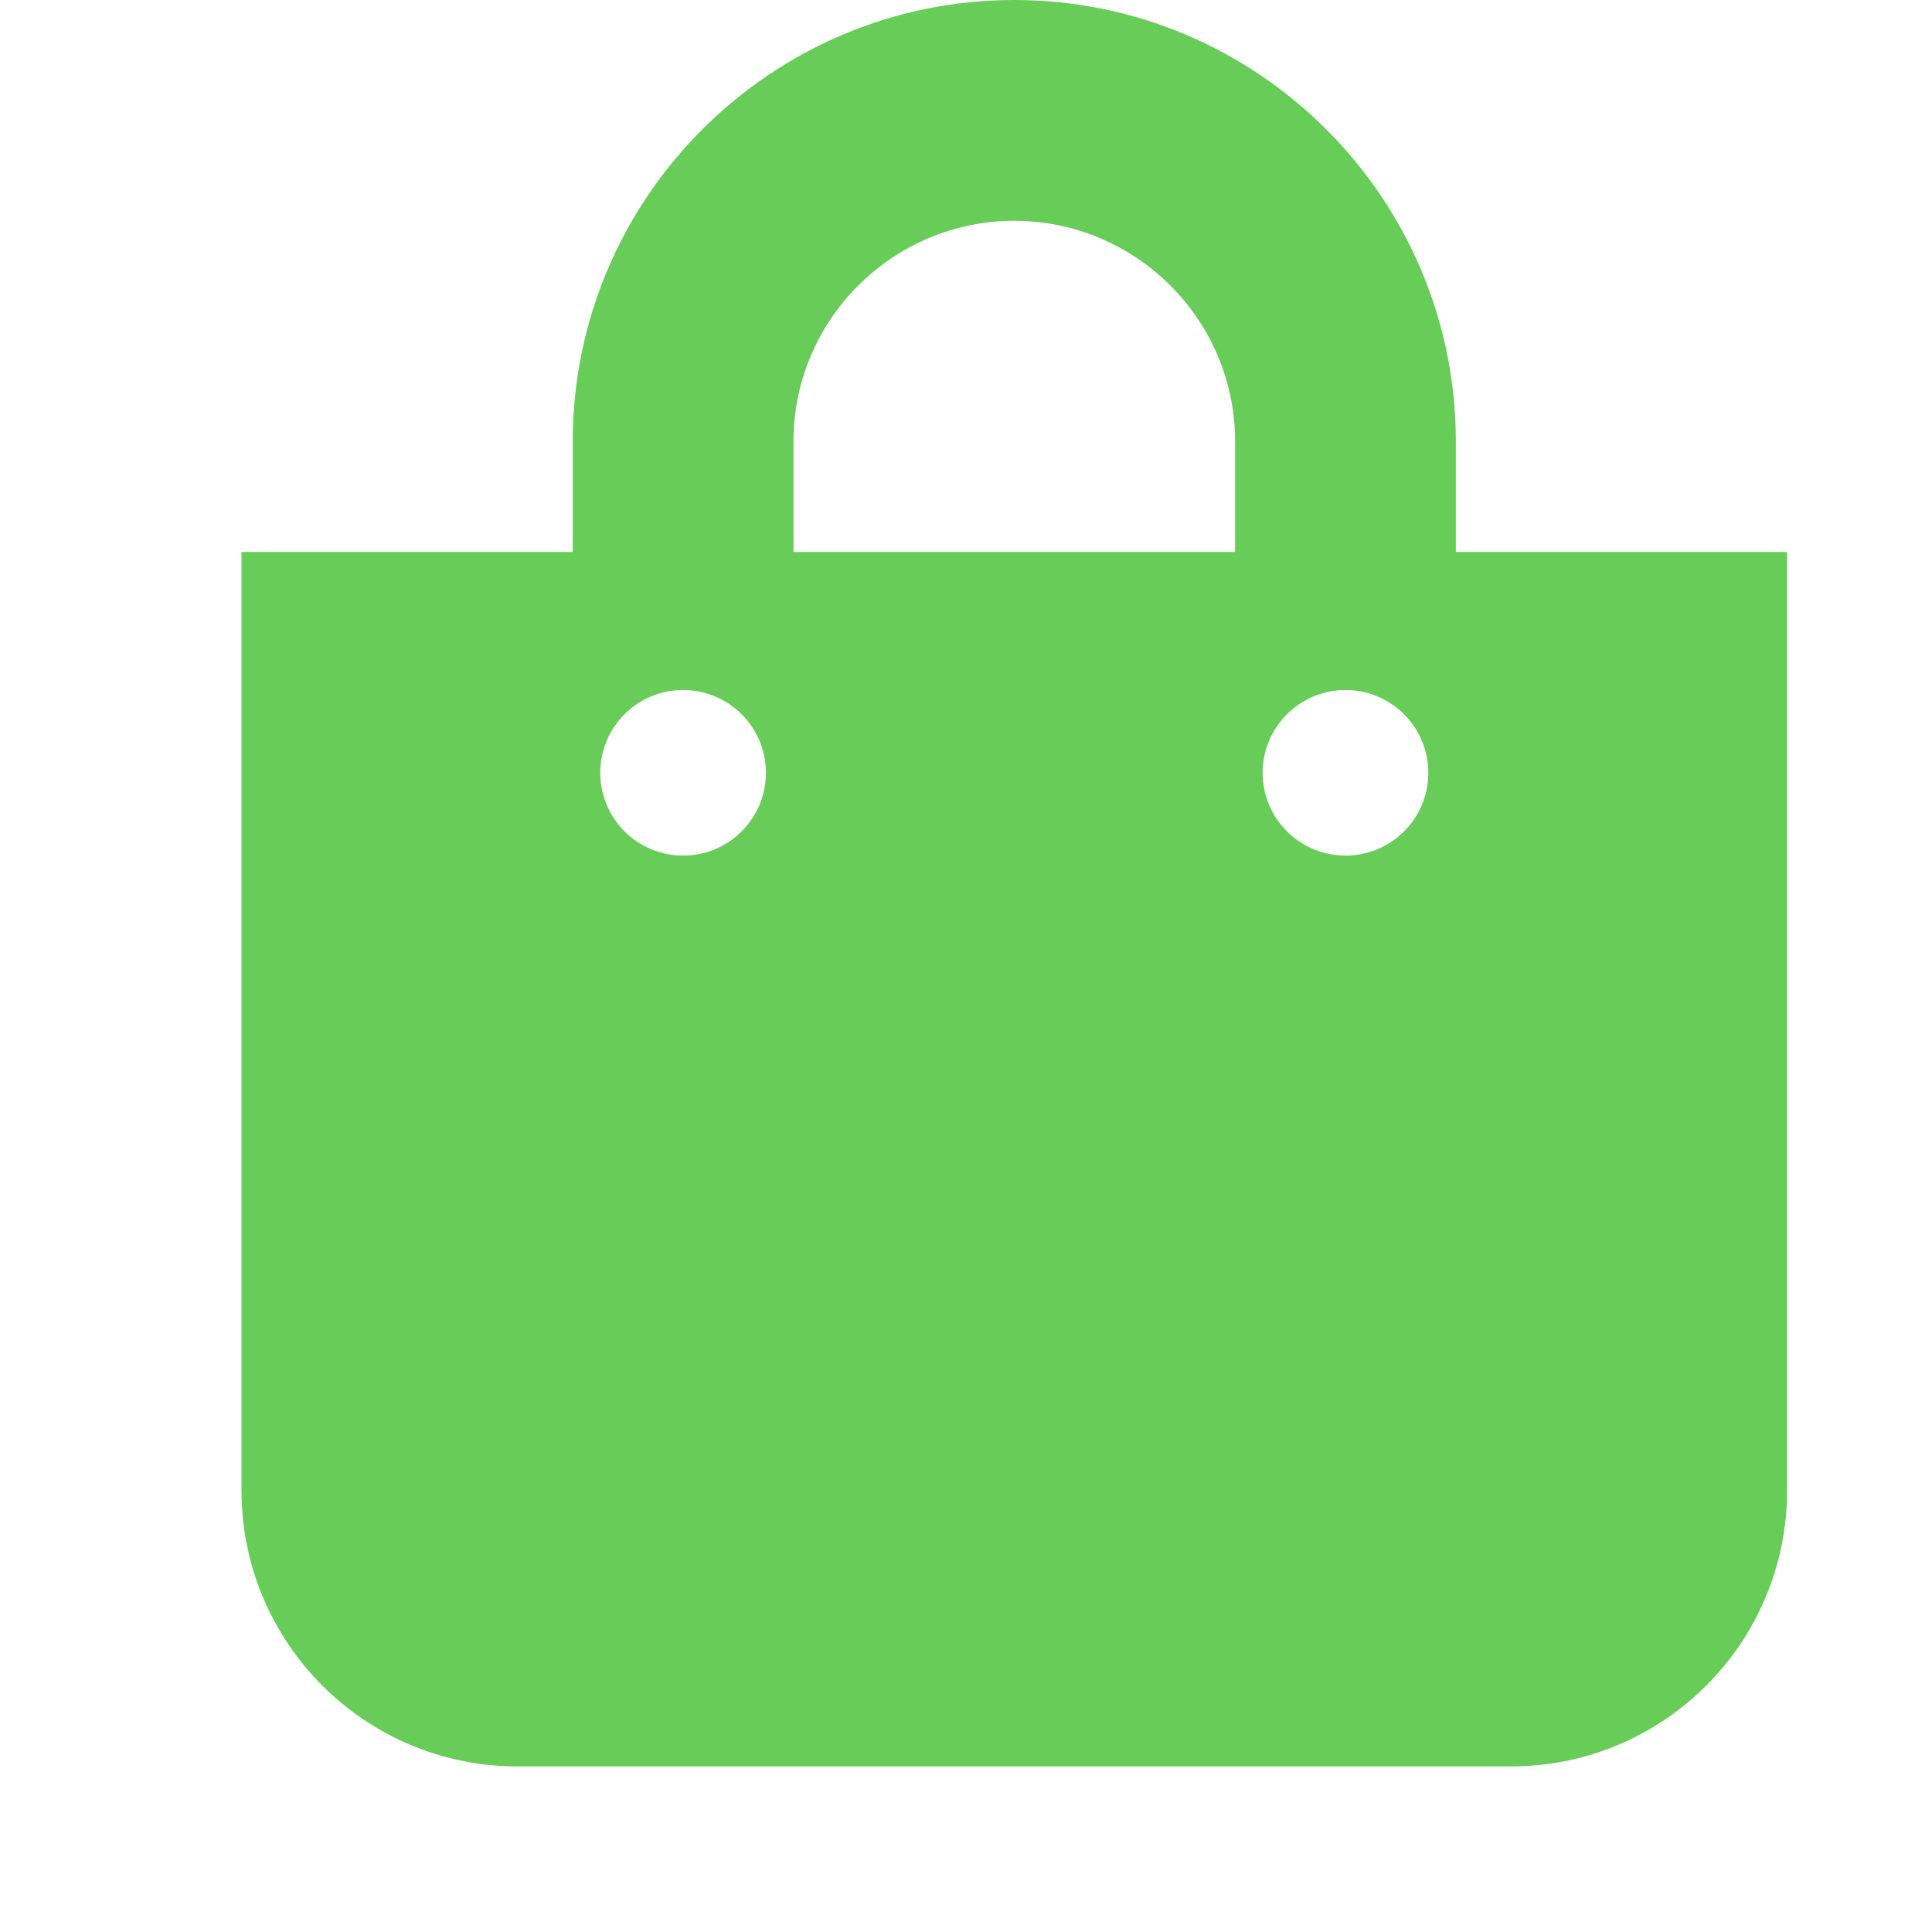<svg width="20" height="20" viewBox="0 0 15 20" fill="none" xmlns="http://www.w3.org/2000/svg">
<!-- <path d="M27.4773 18.2858C31.9091 18.2858 34.6577 15.5514 34.6577 11.0059C34.6577 6.46758 31.9091 3.74031 27.4702 3.74031H22.1009V18.2858H27.4773ZM25.6165 15.2886V6.73747H27.2926C29.7926 6.73747 31.1349 7.87383 31.1349 11.0059C31.1349 14.1522 29.7926 15.2886 27.3423 15.2886H25.6165ZM39.7855 18.4704C41.3054 18.4704 42.3565 17.8809 42.9531 16.7659H43.0384V18.2858H46.3054V10.871C46.3054 8.56275 44.2528 7.23463 41.4759 7.23463C38.5426 7.23463 36.8807 8.7119 36.6037 10.7005L39.8068 10.8142C39.956 10.1182 40.5312 9.69202 41.4474 9.69202C42.2997 9.69202 42.8395 10.1039 42.8395 10.8355V10.871C42.8395 11.5386 42.1151 11.6807 40.2543 11.844C38.0455 12.0287 36.1989 12.8454 36.1989 15.2602C36.1989 17.4193 37.6974 18.4704 39.7855 18.4704ZM40.858 16.1977C40.0554 16.1977 39.4872 15.8142 39.4872 15.0897C39.4872 14.3866 40.0412 13.9605 41.0284 13.8113C41.6747 13.719 42.4702 13.577 42.8608 13.371V14.4079C42.8608 15.4733 41.9659 16.1977 40.858 16.1977ZM57.9531 10.7076C57.7685 8.54855 56 7.23463 53.0455 7.23463C50.0909 7.23463 48.2088 8.52014 48.223 10.7076C48.2088 12.3838 49.2812 13.4633 51.4616 13.8682L53.3651 14.2304C54.267 14.4079 54.679 14.692 54.6932 15.175C54.679 15.7218 54.0682 16.0841 53.1804 16.0841C52.1932 16.0841 51.5256 15.6579 51.3764 14.8625L47.946 14.9477C48.1946 17.1068 50.0483 18.4917 53.1662 18.4917C56.0852 18.4917 58.2088 17.0358 58.223 14.7914C58.2088 13.2005 57.1577 12.2559 54.9844 11.8369L52.8821 11.4392C51.9588 11.2545 51.6605 10.9278 51.6676 10.5088C51.6605 9.9548 52.3068 9.61389 53.1094 9.61389C54.0256 9.61389 54.6648 10.1039 54.7642 10.7929L57.9531 10.7076ZM63.4059 12.0642C63.413 10.8213 64.1516 10.0826 65.2525 10.0826C66.3675 10.0826 67.0138 10.8 67.0067 12.0145V18.2858H70.4798V11.3326C70.4869 8.86105 68.9812 7.23463 66.6871 7.23463C65.0536 7.23463 63.9031 8.03719 63.413 9.37952H63.2923V3.74031H59.9329V18.2858H63.4059V12.0642ZM78.8054 7.37668H76.8381V4.76304H73.3651V7.37668H71.9233V9.93349H73.3651V15.2389C73.3438 17.4477 74.7784 18.5557 77.2287 18.442C78.0668 18.3994 78.6705 18.2289 79.0043 18.1295L78.4787 15.6224C78.3295 15.6579 77.9815 15.7289 77.7188 15.7289C77.1577 15.7289 76.8381 15.5017 76.8381 14.8554V9.93349H78.8054V7.37668ZM83.6527 18.4704C85.1726 18.4704 86.2237 17.8809 86.8203 16.7659H86.9055V18.2858H90.1726V10.871C90.1726 8.56275 88.12 7.23463 85.343 7.23463C82.4098 7.23463 80.7479 8.7119 80.4709 10.7005L83.674 10.8142C83.8232 10.1182 84.3984 9.69202 85.3146 9.69202C86.1669 9.69202 86.7067 10.1039 86.7067 10.8355V10.871C86.7067 11.5386 85.9822 11.6807 84.1214 11.844C81.9126 12.0287 80.0661 12.8454 80.0661 15.2602C80.0661 17.4193 81.5646 18.4704 83.6527 18.4704ZM84.7251 16.1977C83.9226 16.1977 83.3544 15.8142 83.3544 15.0897C83.3544 14.3866 83.9084 13.9605 84.8956 13.8113C85.5419 13.719 86.3374 13.577 86.728 13.371V14.4079C86.728 15.4733 85.8331 16.1977 84.7251 16.1977ZM92.2962 18.2858H95.7692V12.3625C95.7692 11.0628 96.6925 10.1892 97.9354 10.1892C98.3473 10.1892 98.9652 10.2602 99.299 10.3738V7.35537C99.0078 7.27724 98.6456 7.22753 98.326 7.22753C97.1328 7.22753 96.1811 7.92355 95.7834 9.36531H95.6697V7.37668H92.2962V18.2858Z" fill="#333232"/> -->
<g clip-path="url(#clip0_140:23)">
<path d="M12.571 5.714V4.571C12.571 2.051 10.521 0 8 0C5.479 0 3.429 2.051 3.429 4.571V5.714H0V15.429C0 17.006 1.279 18.286 2.857 18.286H13.143C14.721 18.286 16 17.006 16 15.429V5.714H12.571ZM5.714 4.571C5.714 3.311 6.74 2.286 8 2.286C9.26 2.286 10.286 3.311 10.286 4.571V5.714H5.714V4.571ZM11.429 8.857C10.955 8.857 10.571 8.473 10.571 8C10.571 7.527 10.955 7.143 11.429 7.143C11.902 7.143 12.286 7.527 12.286 8C12.286 8.473 11.902 8.857 11.429 8.857ZM4.571 8.857C4.098 8.857 3.714 8.473 3.714 8C3.714 7.527 4.098 7.143 4.571 7.143C5.045 7.143 5.429 7.527 5.429 8C5.429 8.473 5.045 8.857 4.571 8.857Z" fill="#68CC58"/>
<!-- <path d="M12.5714 5.71429V4.57143C12.5714 2.05071 10.5207 0 8 0C5.47929 0 3.42857 2.05071 3.42857 4.57143V5.71429H0V15.4286C0 17.0065 1.27918 18.2857 2.85714 18.2857H13.1429C14.7208 18.2857 16 17.0065 16 15.4286V5.71429H12.5714ZM5.71429 4.57143C5.71429 3.31107 6.73964 2.28571 8 2.28571C9.26036 2.28571 10.2857 3.31107 10.2857 4.57143V5.71429H5.71429V4.57143ZM11.4286 8.85714C10.9552 8.85714 10.5714 8.47339 10.5714 8C10.5714 7.52661 10.9552 7.14286 11.4286 7.14286C11.902 7.14286 12.2857 7.52661 12.2857 8C12.2857 8.47339 11.902 8.85714 11.4286 8.85714ZM4.57143 8.85714C4.09804 8.85714 3.71429 8.47339 3.71429 8C3.71429 7.52661 4.09804 7.14286 4.57143 7.14286C5.04482 7.14286 5.42857 7.52661 5.42857 8C5.42857 8.47339 5.04482 8.85714 4.57143 8.85714Z" fill="#10B981"/> -->
</g>
<defs>
<clipPath id="clip0_140:23">
<rect width="16" height="18.286" fill="white"/>
</clipPath>
</defs>
</svg>
